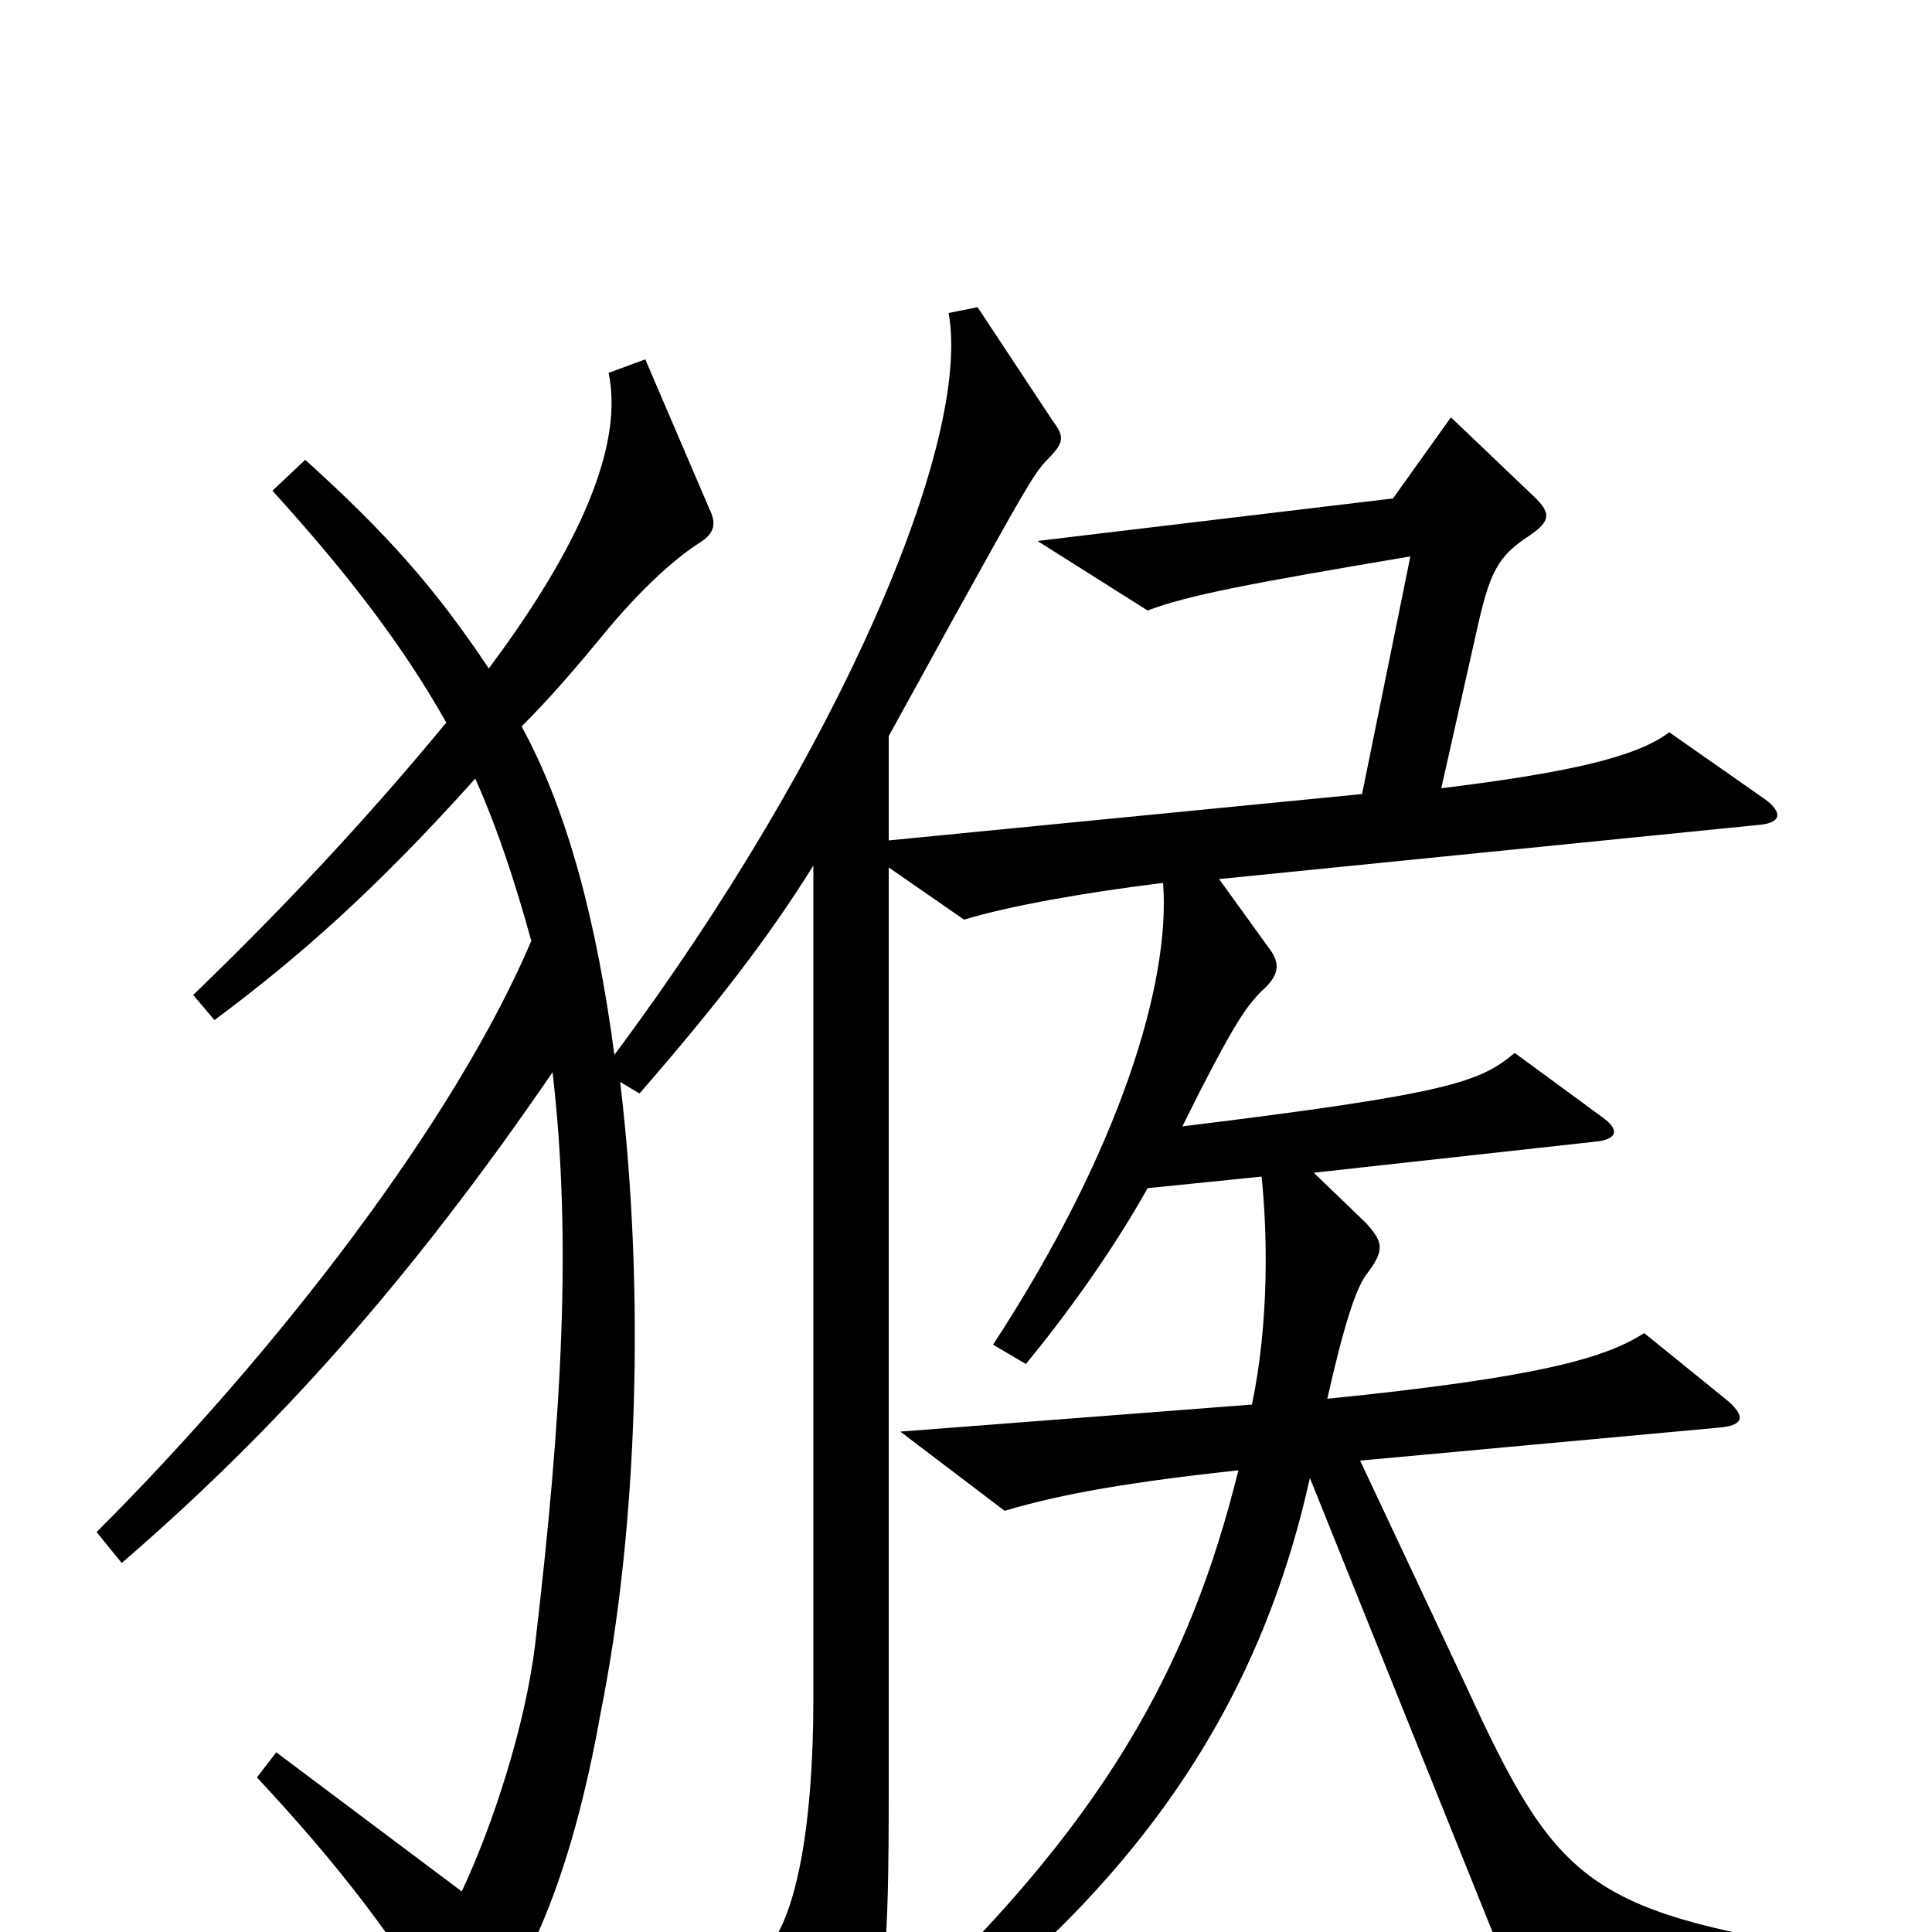 <svg xmlns="http://www.w3.org/2000/svg" viewBox="0 -1000 1000 1000">
	<path fill="#000000" d="M946 29V9C821 -11 805 -27 759 -127L704 -244L889 -261C903 -262 904 -267 893 -276L851 -310C831 -297 796 -287 687 -276C696 -316 702 -333 707 -340C717 -353 716 -357 707 -367L680 -393L825 -409C837 -410 839 -415 829 -422L784 -455C766 -440 751 -434 612 -417C615 -423 618 -429 621 -435C639 -470 645 -479 653 -487C662 -495 663 -501 657 -509L631 -545L910 -573C923 -574 922 -580 914 -586L864 -621C847 -608 811 -600 746 -592L764 -672C771 -704 775 -712 792 -723C802 -730 803 -734 795 -742L751 -784L721 -742L537 -720L594 -684C615 -692 647 -698 730 -712L705 -589L460 -565V-619C470 -637 482 -659 493 -679C528 -742 535 -755 542 -762C551 -771 551 -774 545 -782L506 -841L491 -838C503 -772 435 -611 318 -454C309 -522 294 -580 270 -624C284 -638 297 -653 311 -670C333 -697 351 -712 362 -719C370 -724 371 -729 367 -737L334 -814L315 -807C322 -774 306 -725 253 -654C225 -696 200 -724 158 -762L141 -746C181 -702 209 -665 231 -626C198 -586 156 -539 100 -485L111 -472C154 -504 194 -539 246 -597C258 -570 267 -542 275 -513C235 -419 143 -300 50 -207L63 -191C143 -260 212 -337 286 -445C296 -359 291 -268 277 -149C272 -107 255 -55 239 -21L143 -93L133 -80C175 -35 205 4 230 47C238 61 241 62 252 47C279 10 298 -41 311 -114C330 -209 334 -331 321 -440L331 -434C371 -480 398 -515 421 -552V-121C421 -50 411 -11 400 5L432 69C438 81 444 80 447 69C458 31 460 11 460 -72V-551L499 -524C522 -531 561 -538 602 -543C606 -492 580 -405 514 -304L531 -294C550 -317 575 -351 594 -385L653 -391C656 -362 657 -316 648 -273L466 -259L520 -218C550 -227 586 -233 641 -239C616 -138 572 -55 458 50L468 66C590 -23 652 -118 678 -235L785 31Z"/>
</svg>